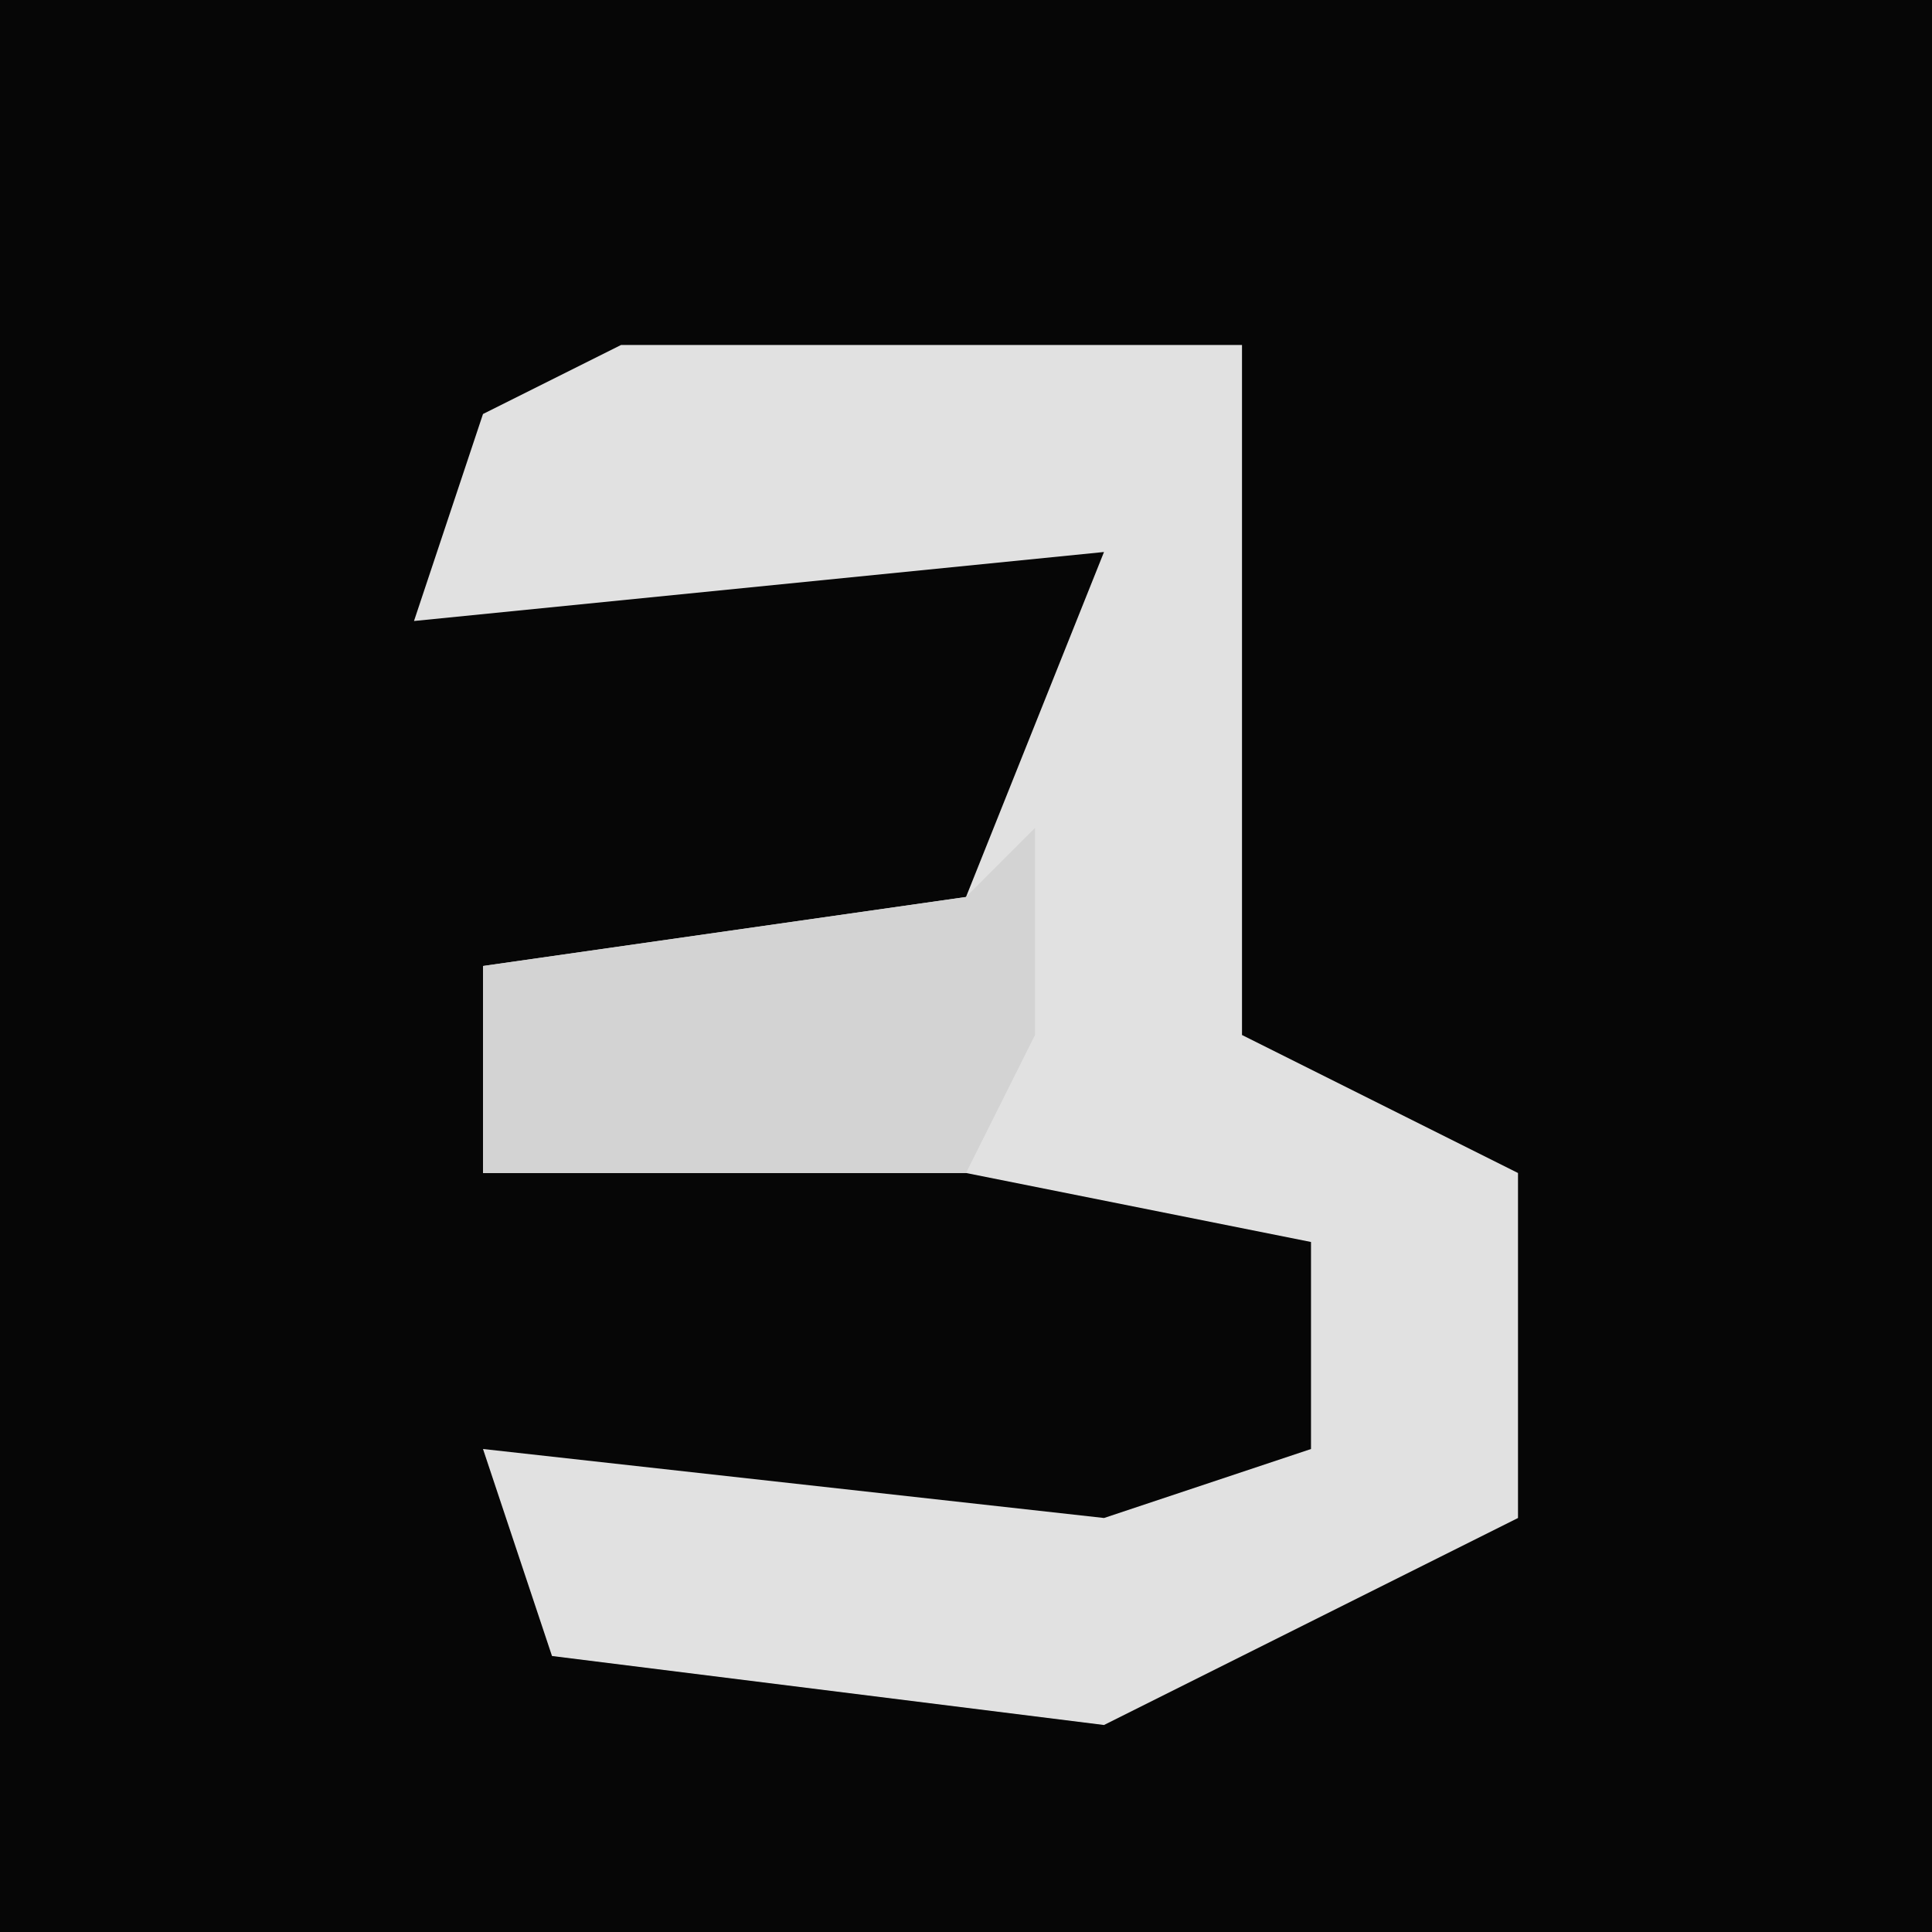 <?xml version="1.0" encoding="UTF-8"?>
<svg version="1.1" xmlns="http://www.w3.org/2000/svg" width="28" height="28">
<path d="M0,0 L28,0 L28,28 L0,28 Z " fill="#060606" transform="translate(0,0)"/>
<path d="M0,0 L9,0 L9,10 L13,12 L13,17 L7,20 L-1,19 L-2,16 L7,17 L10,16 L10,13 L5,12 L-2,12 L-2,9 L5,8 L7,3 L-3,4 L-2,1 Z " fill="#E1E1E1" transform="translate(9,5)"/>
<path d="M0,0 L0,3 L-1,5 L-8,5 L-8,2 L-1,1 Z " fill="#D3D3D3" transform="translate(15,12)"/>
</svg>
